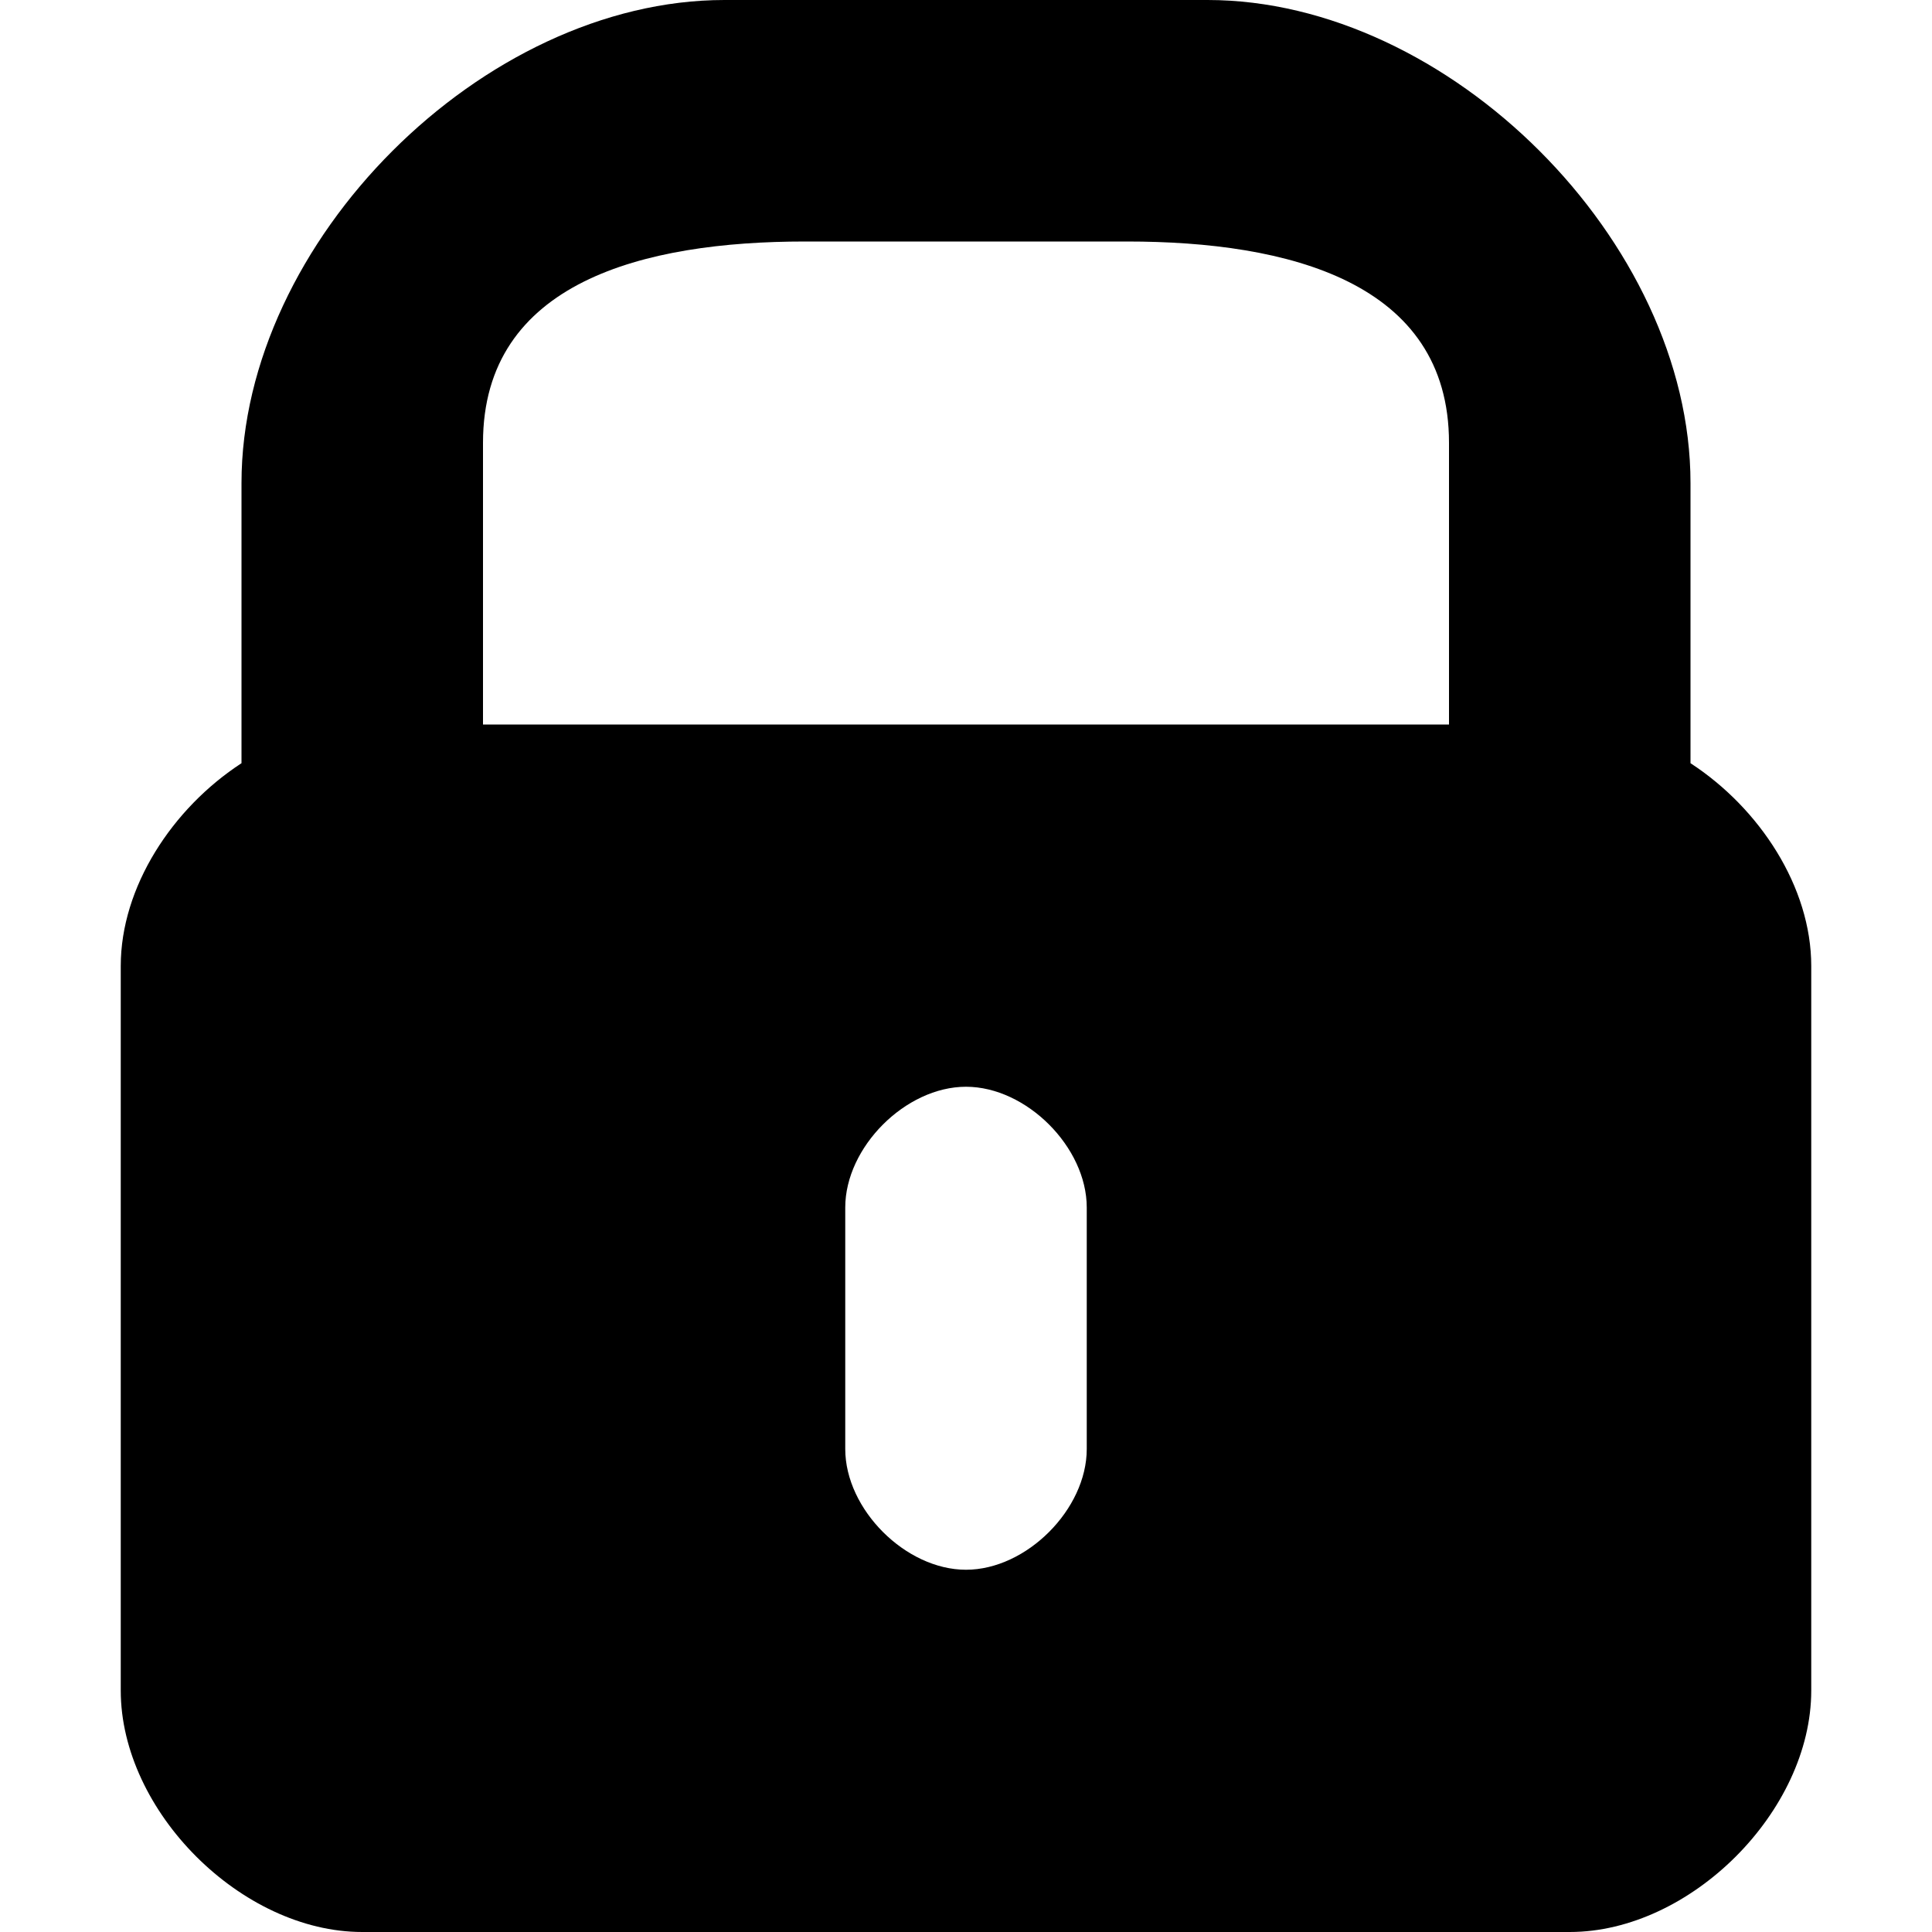 <?xml version="1.0" encoding="utf-8"?> <!-- Generator: IcoMoon.io --> <!DOCTYPE svg PUBLIC "-//W3C//DTD SVG 1.1//EN" "http://www.w3.org/Graphics/SVG/1.1/DTD/svg11.dtd"> <svg width="512" height="512" viewBox="0 0 512 512" xmlns="http://www.w3.org/2000/svg" xmlns:xlink="http://www.w3.org/1999/xlink" fill="#000000"><path d="M 224.00,320.00c0.00-16.00, 16.00-32.00, 32.00-32.00s 32.00,16.00, 32.00,32.00l0.00,64.00 c0.00,16.00-16.00,32.00-32.00,32.00s-32.00-16.00-32.00-32.00L 224.00,320.00 z M 384.00,192.00L 128.00,192.00 L 128.00,117.344 C 128.00,74.672, 170.672,64.00, 213.328,64.00l 85.328,0.00 C 341.328,64.00, 384.00,74.672, 384.00,117.344L 384.00,192.00 z M 32.00,256.00l0.00,192.00 c0.00,32.00, 32.00,64.00, 64.00,64.00l 320.00,0.00 c 32.00,0.00, 64.00-32.00, 64.00-64.00L 480.00,256.00 c0.00-20.896-13.632-41.776-32.00-53.744L 448.00,128.00 c0.00-64.00-64.00-128.00-128.00-128.00l-128.00,0.00 C 128.00,0.00, 64.00,64.00, 64.00,128.00l0.00,74.256 C 45.632,214.224, 32.00,235.104, 32.00,256.00z" ></path></svg>